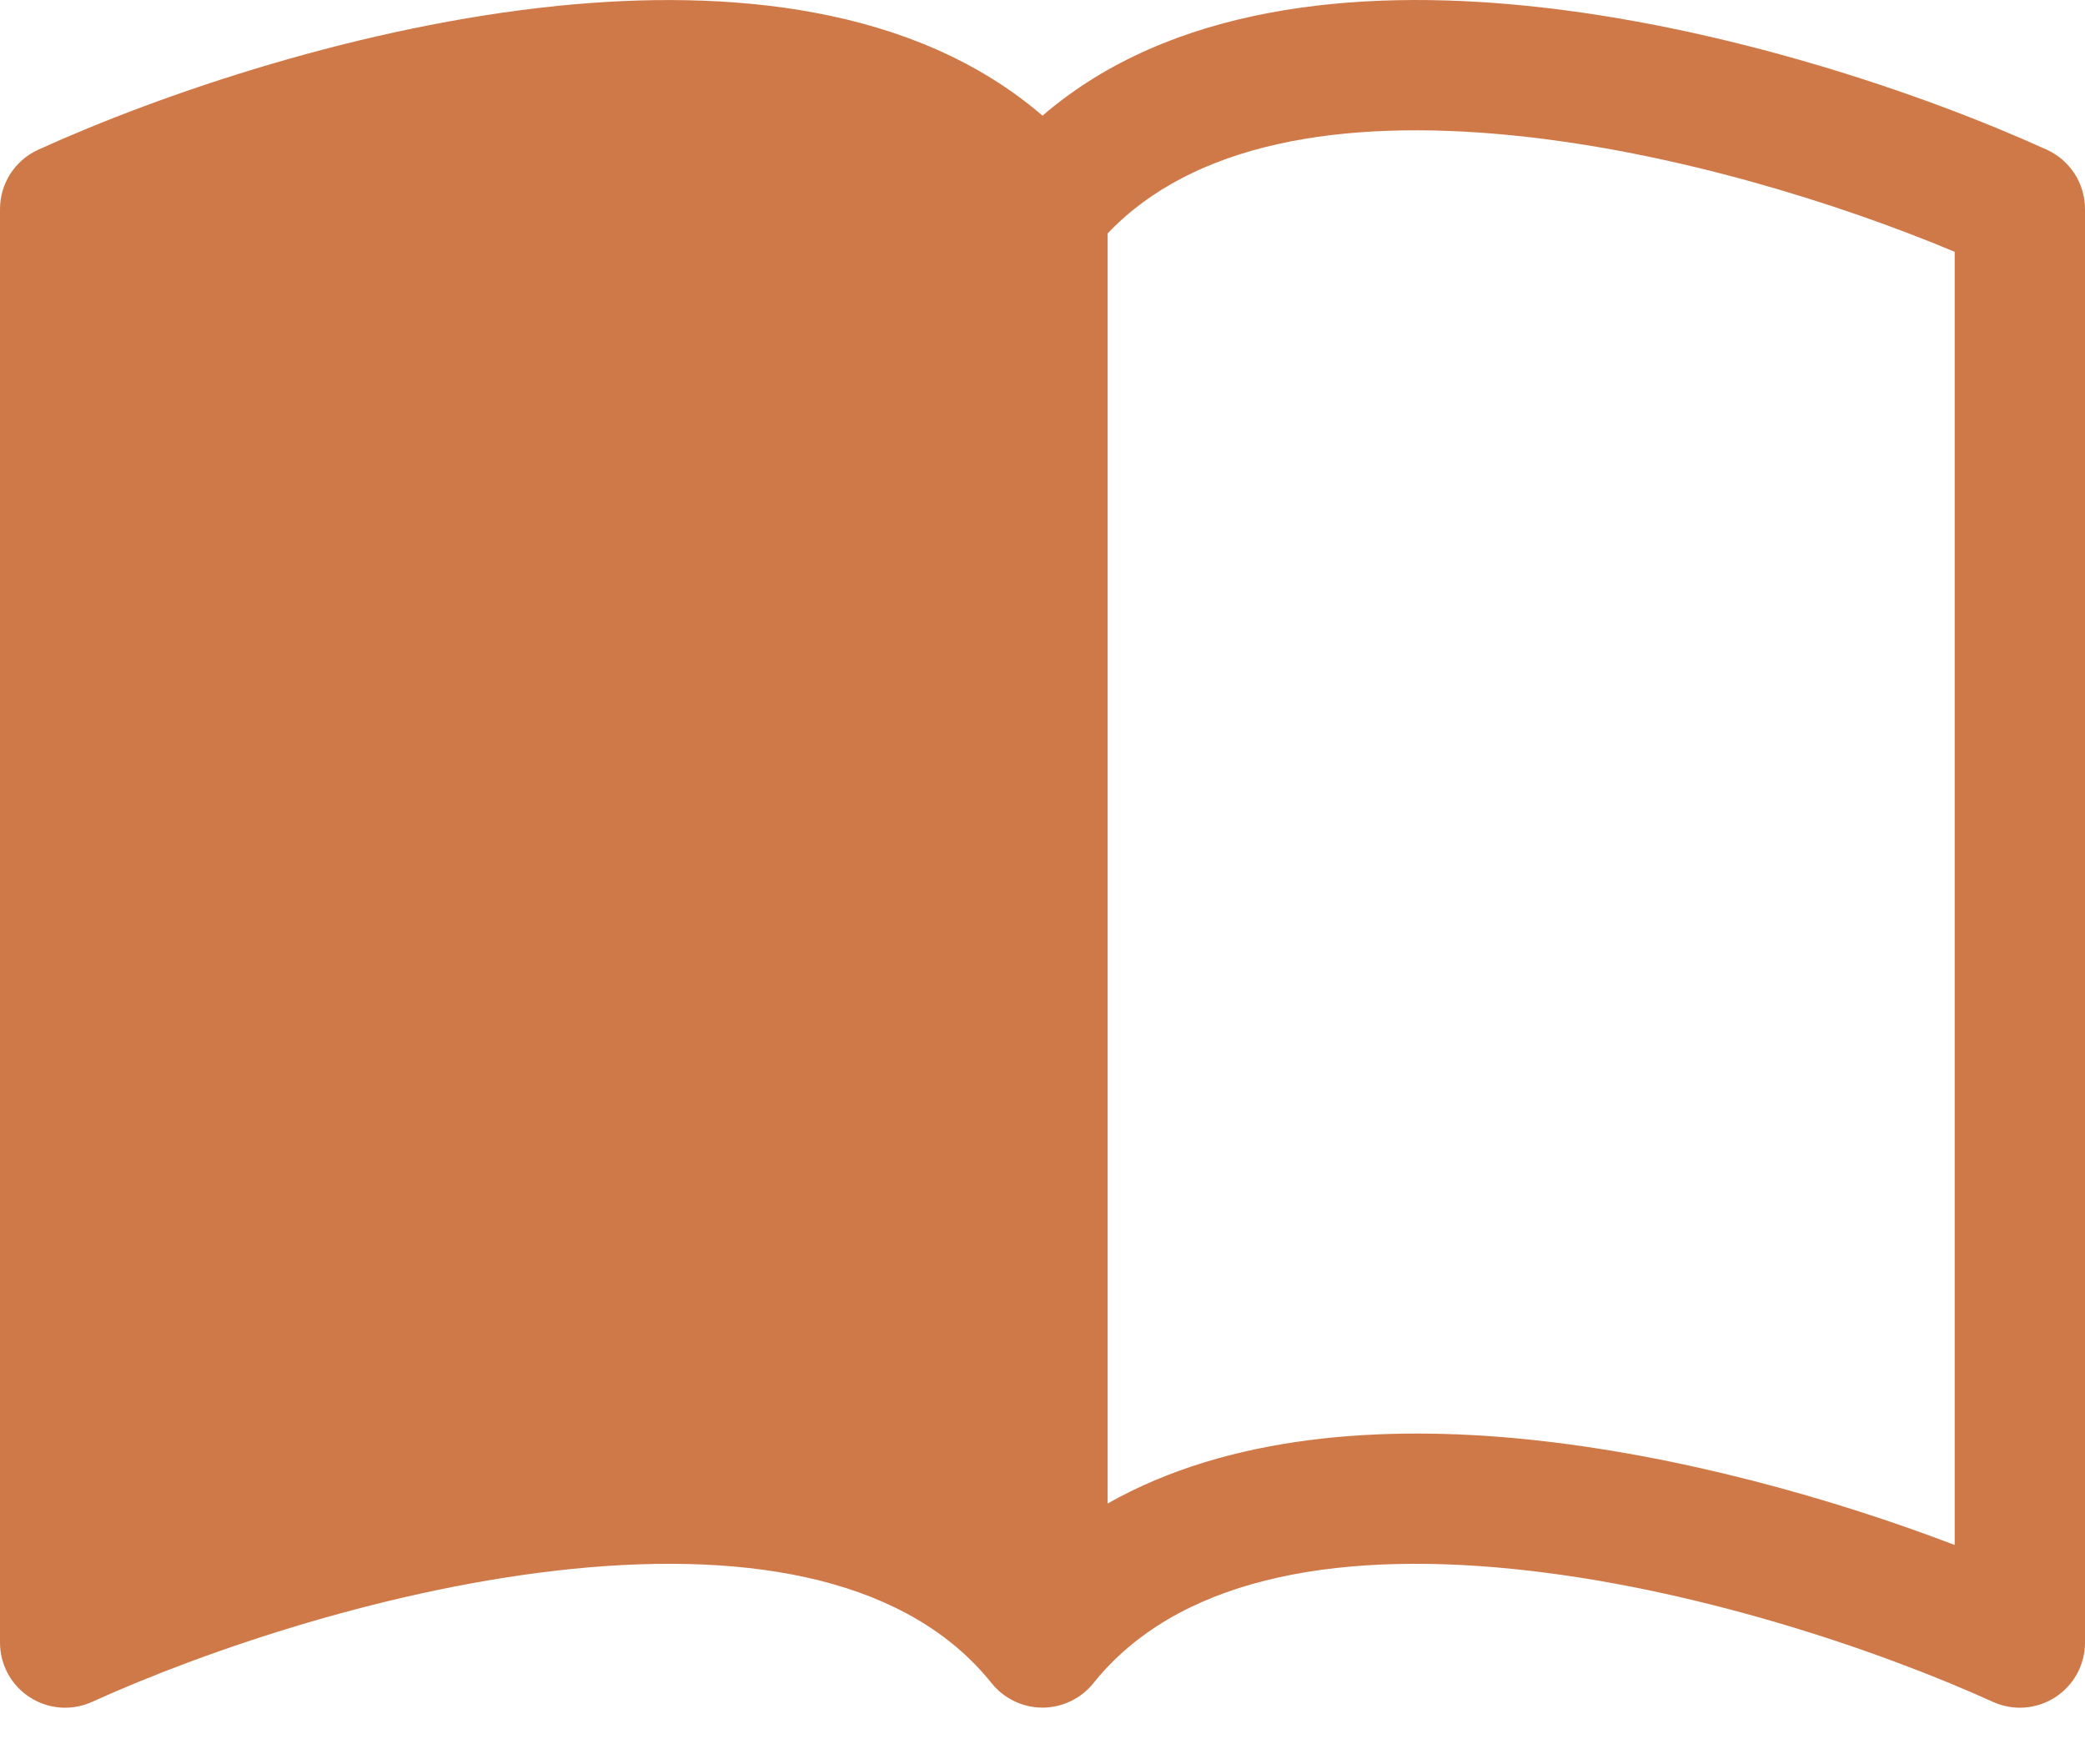 <svg width="26" height="22" viewBox="0 0 26 22" fill="none" xmlns="http://www.w3.org/2000/svg">
<path fill-rule="evenodd" clip-rule="evenodd" d="M13.812 2.911V18.748C15.332 17.887 17.258 17.768 19.034 17.947C20.951 18.142 22.885 18.696 24.375 19.265V3.14C22.937 2.538 20.875 1.89 18.869 1.689C16.708 1.471 14.875 1.791 13.812 2.911ZM13 1.442C11.399 0.065 9.079 -0.14 6.966 0.072C4.506 0.32 2.023 1.164 0.476 1.867C0.334 1.932 0.214 2.036 0.129 2.167C0.045 2.298 4.31786e-05 2.451 0 2.607L0 20.482C3.76382e-05 20.618 0.034 20.751 0.099 20.871C0.164 20.99 0.258 21.091 0.373 21.165C0.487 21.238 0.618 21.282 0.754 21.292C0.889 21.302 1.025 21.277 1.149 21.221C2.582 20.571 4.891 19.79 7.129 19.564C9.418 19.333 11.338 19.705 12.366 20.989C12.442 21.084 12.539 21.16 12.649 21.213C12.758 21.265 12.878 21.293 13 21.293C13.122 21.293 13.242 21.265 13.351 21.213C13.461 21.16 13.558 21.084 13.634 20.989C14.662 19.705 16.581 19.333 18.869 19.564C21.109 19.79 23.419 20.571 24.851 21.221C24.975 21.277 25.111 21.302 25.246 21.292C25.382 21.282 25.513 21.238 25.627 21.165C25.741 21.091 25.836 20.99 25.901 20.871C25.966 20.751 26 20.618 26 20.482V2.607C26 2.451 25.955 2.298 25.871 2.167C25.786 2.036 25.666 1.932 25.524 1.867C23.977 1.164 21.494 0.32 19.034 0.072C16.921 -0.141 14.601 0.065 13 1.442Z" fill="#D07948"/>
</svg>
